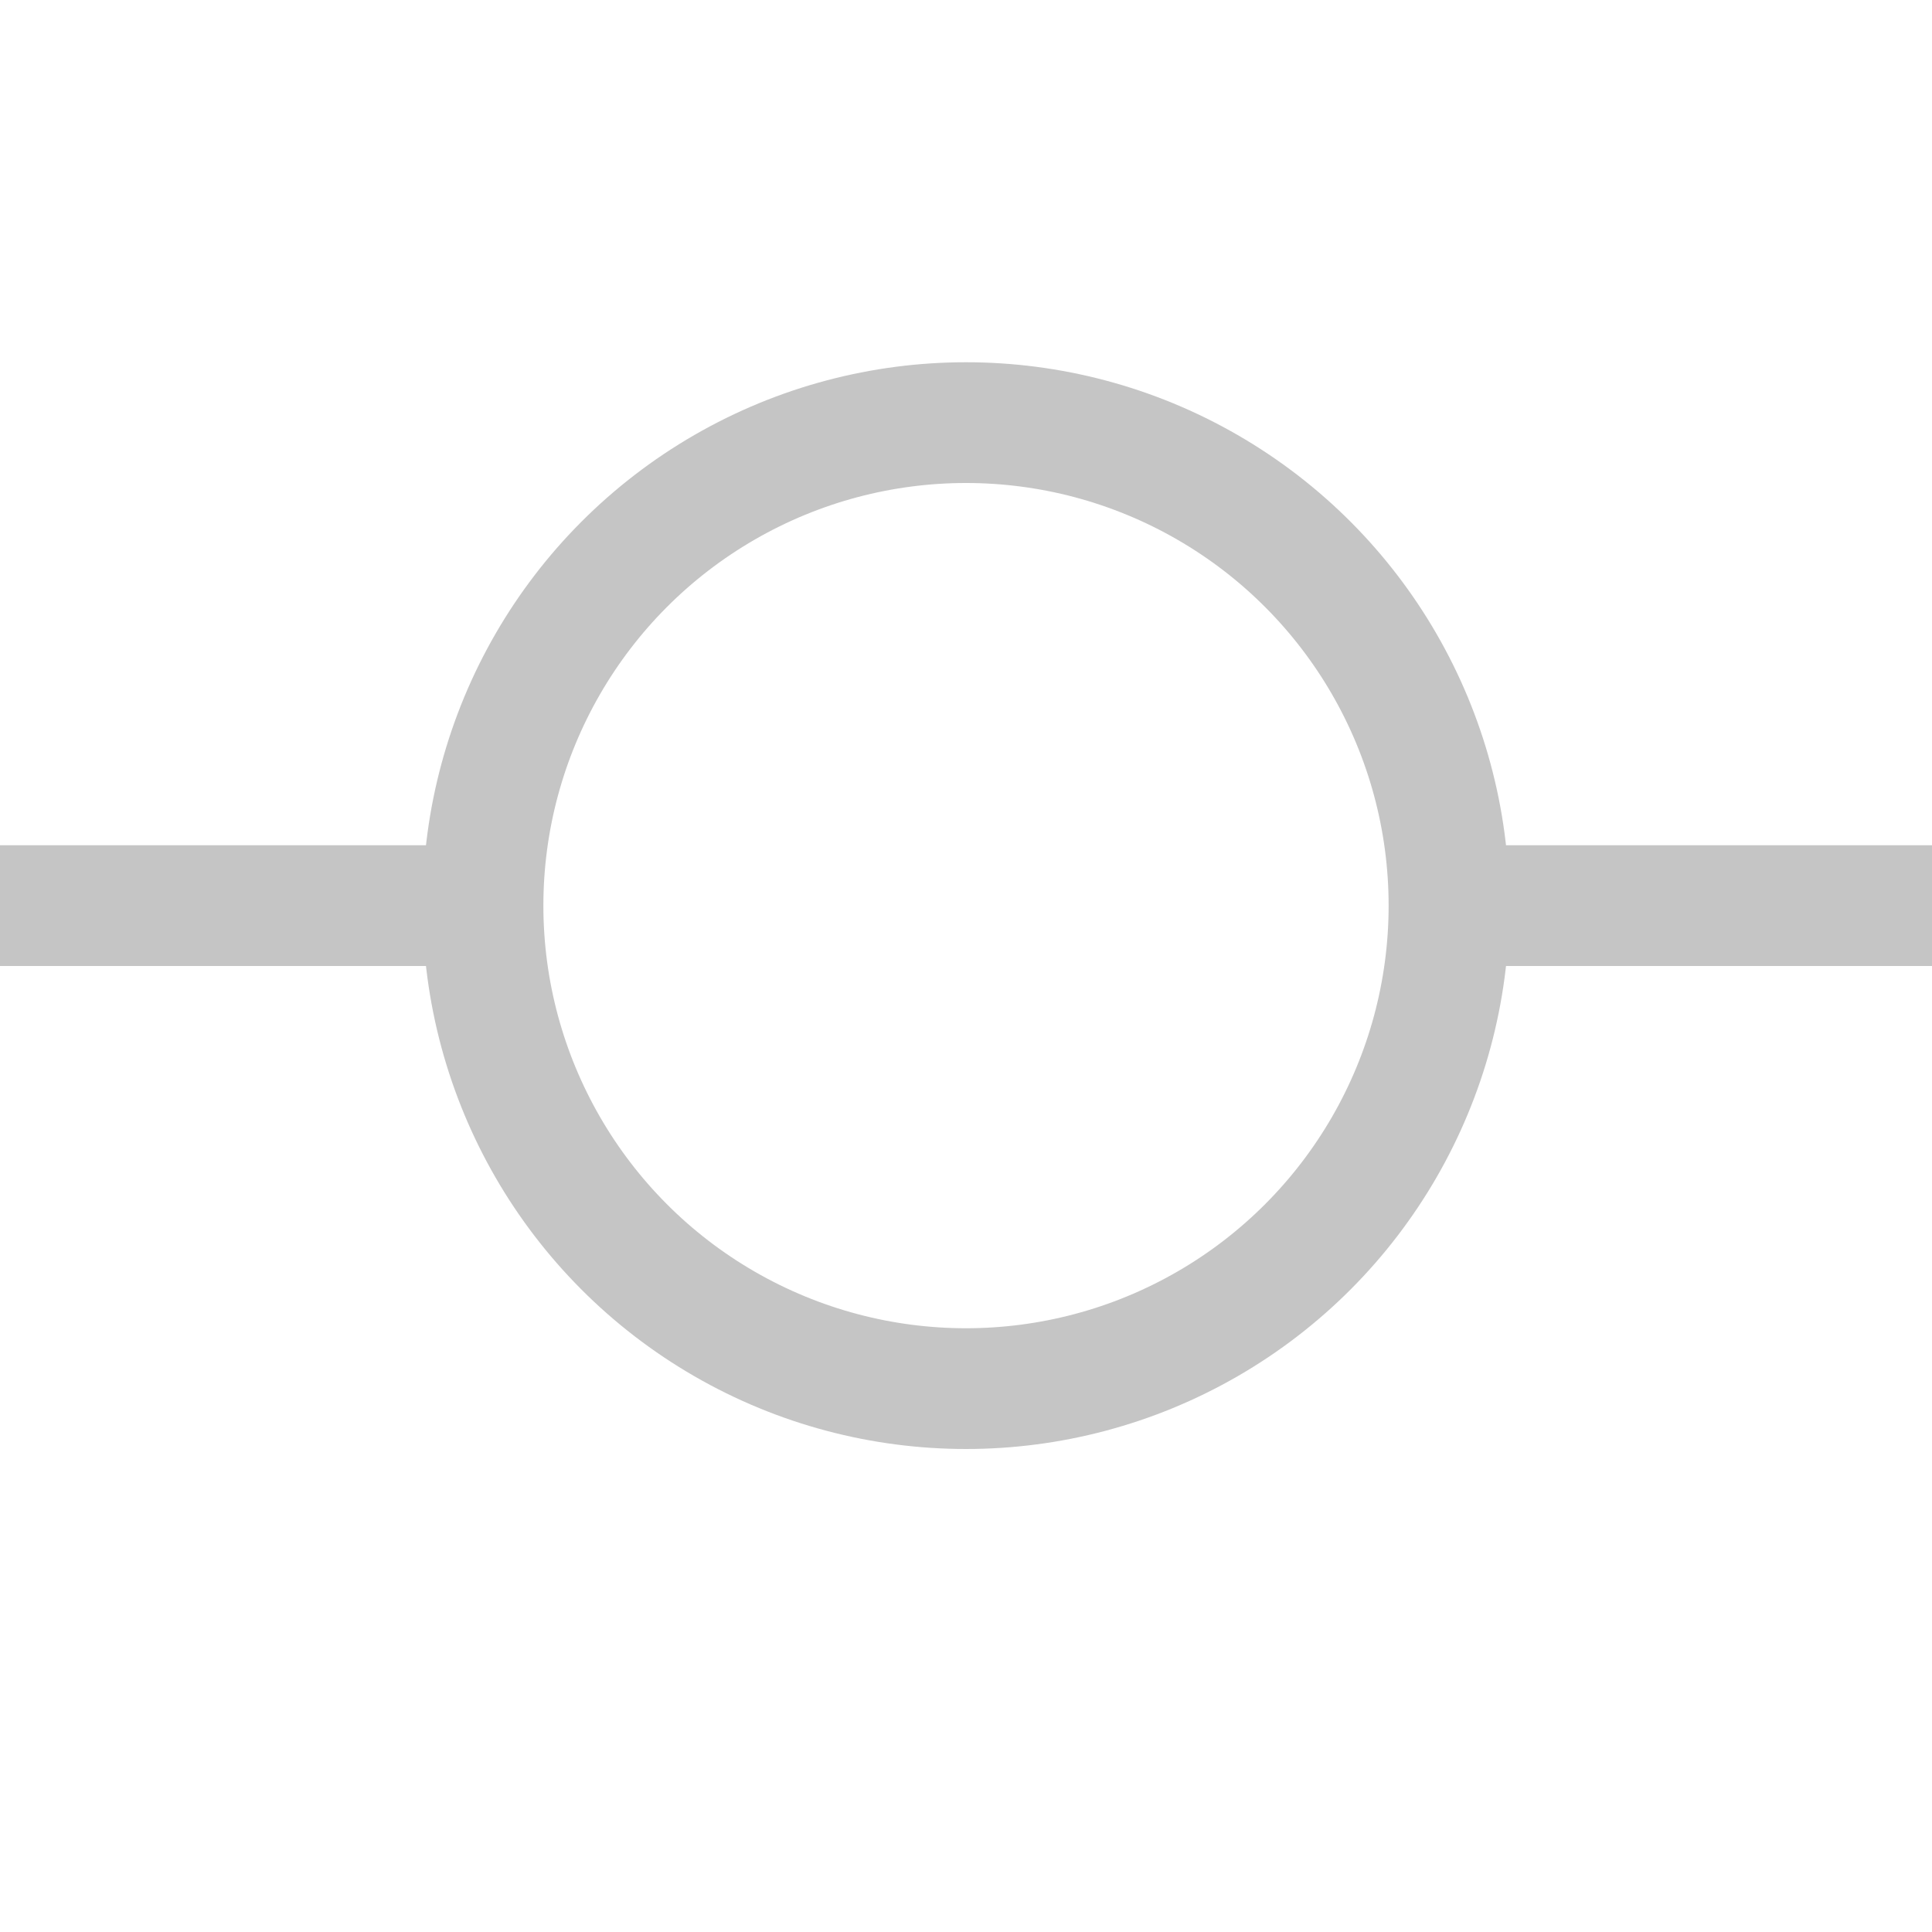<svg xmlns="http://www.w3.org/2000/svg" width="16" height="16" fill="none" viewBox="0 0 16 16">
    <circle r="4" stroke="#C5C5C5" stroke-linejoin="bevel" transform="matrix(-1 0 0 1 8 7.5)"/>
    <path stroke="#C5C5C5" stroke-linejoin="bevel" d="M12 7.5h4M0 7.5h4"/>
</svg>
